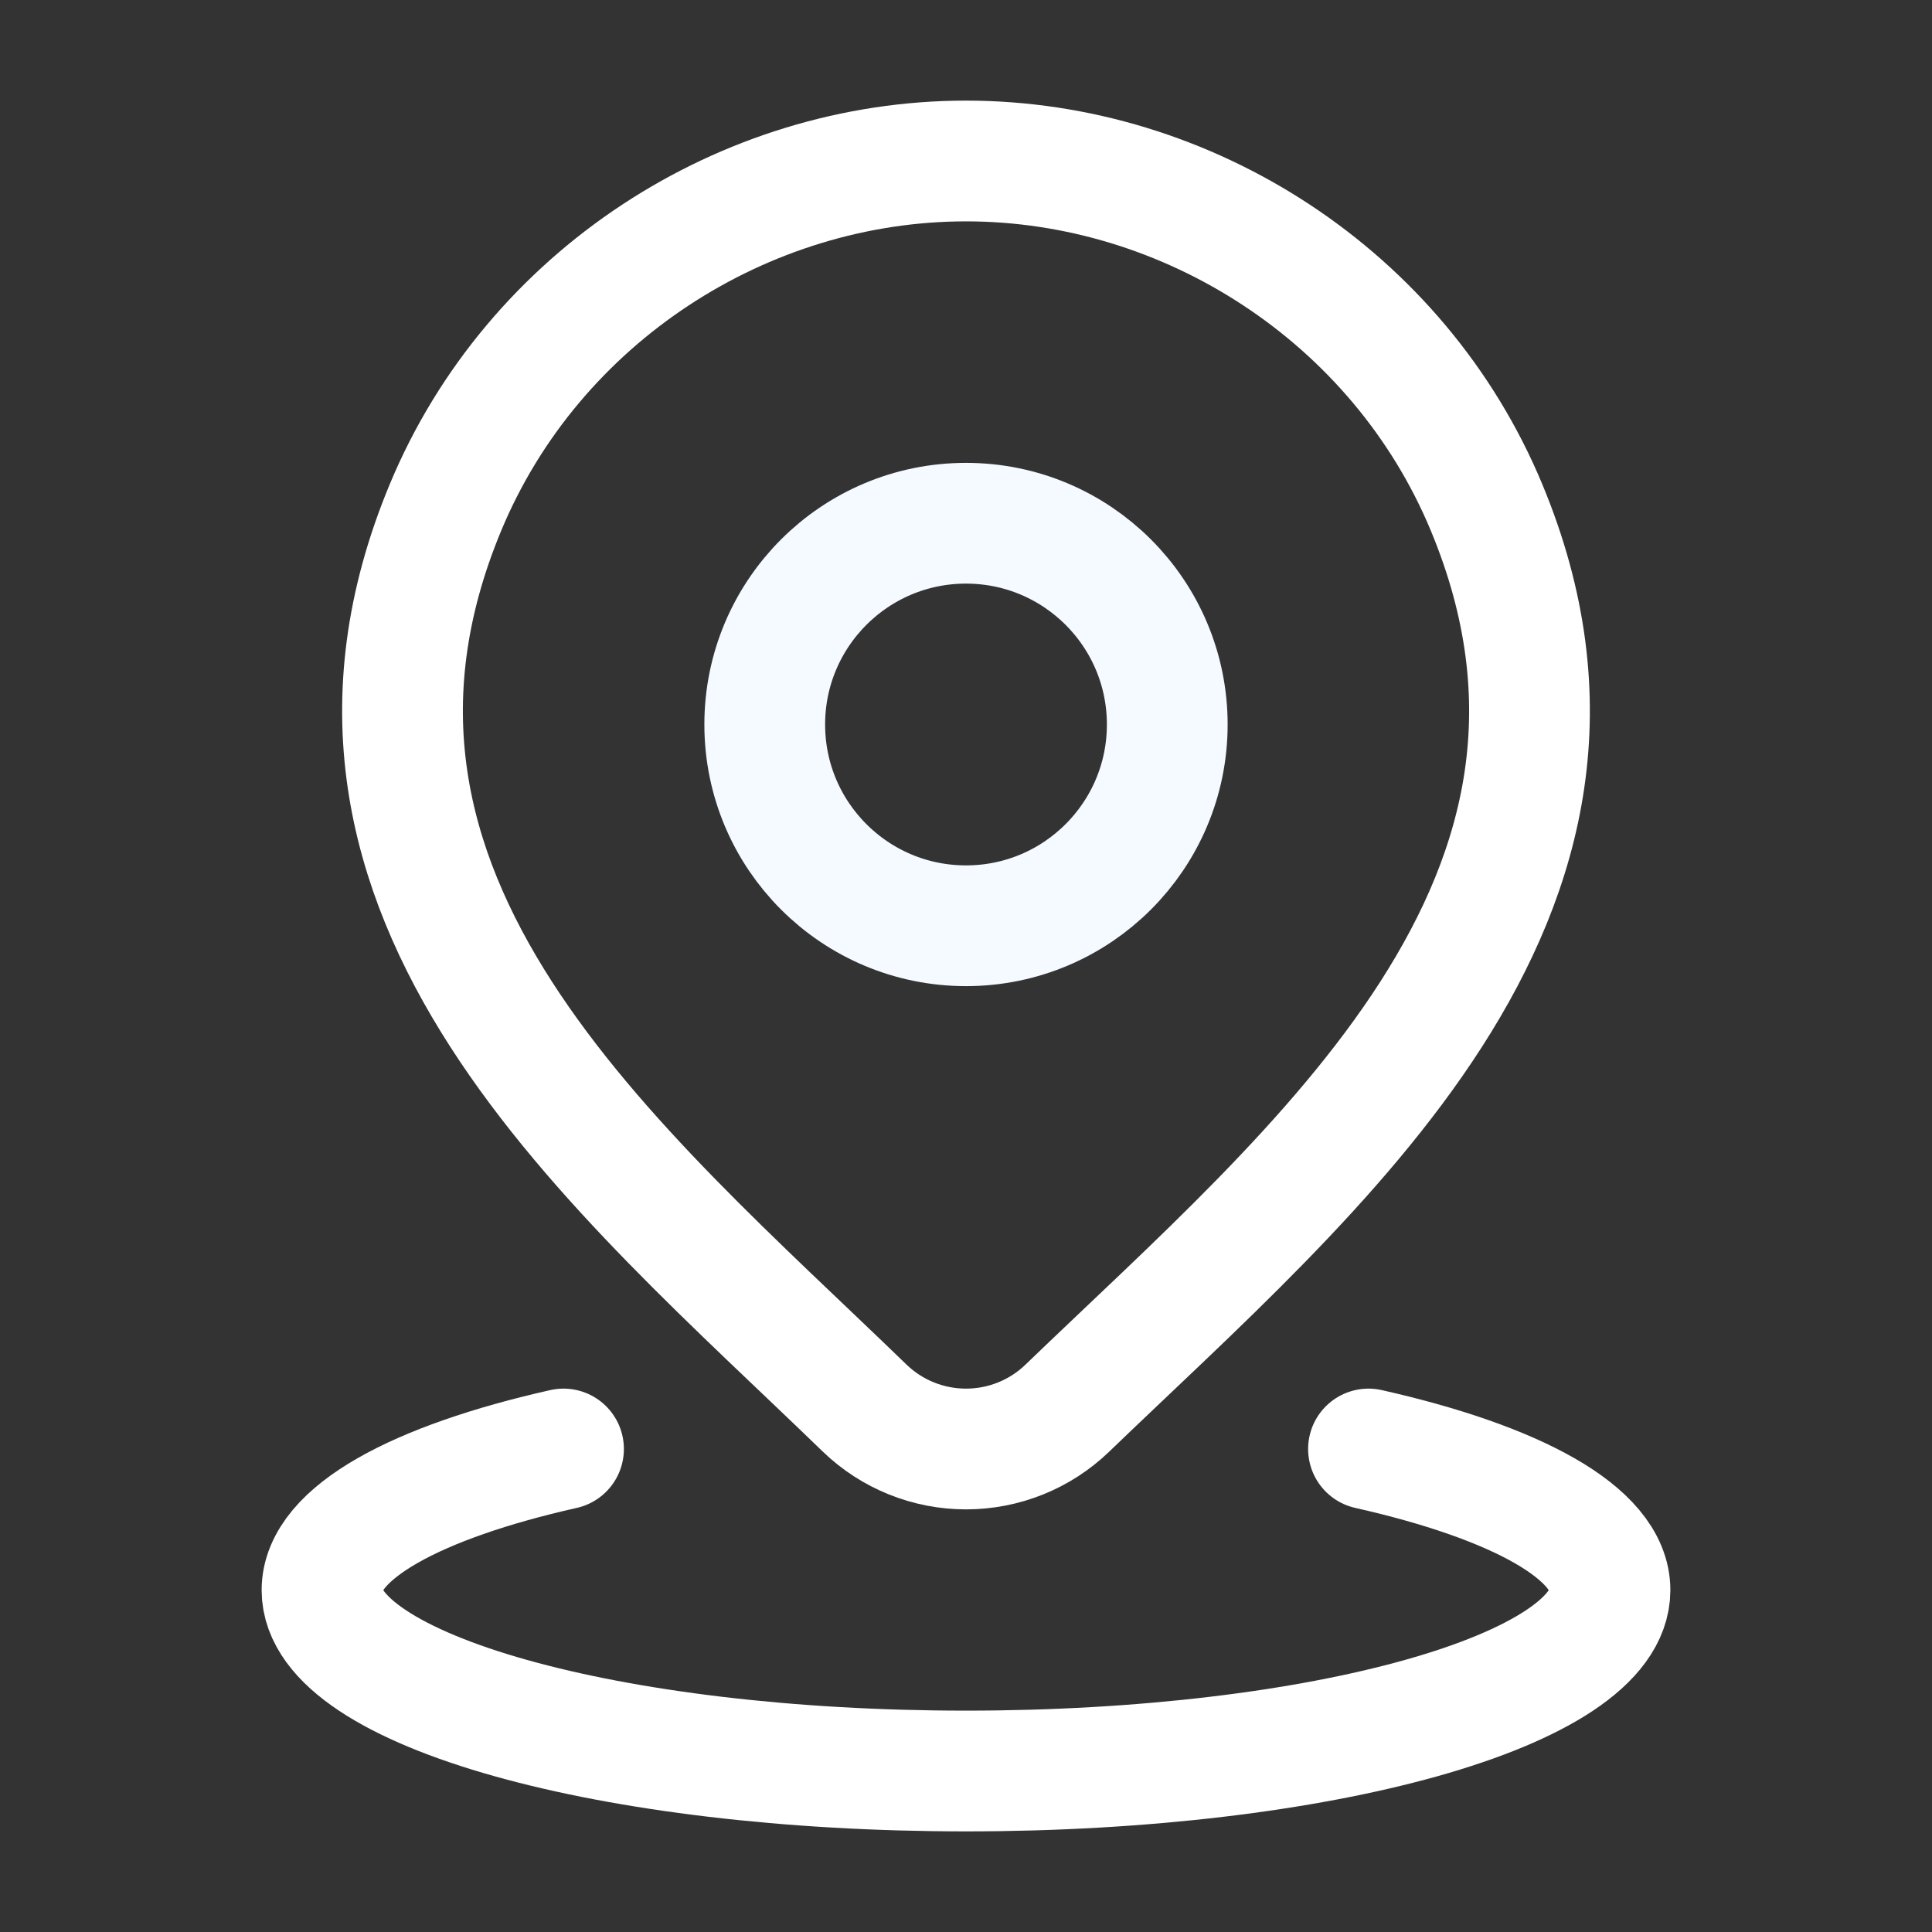 <svg width="64" height="64" viewBox="0 0 64 64" fill="none" xmlns="http://www.w3.org/2000/svg">
<rect x="0" y="0" width="64" height="64" fill="#333333" stroke="none"/>
<g id="location-04 1">
<path id="lower-ring" d="M18.667 48C13.79 49.098 10.667 50.785 10.667 52.676C10.667 55.985 20.218 58.667 32 58.667C43.782 58.667 53.333 55.985 53.333 52.676C53.333 50.785 50.21 49.098 45.333 48" stroke="white" stroke-width="4" stroke-linecap="round"/>
<path id="inner-ring" d="M38.667 24C38.667 27.682 35.682 30.667 32 30.667C28.318 30.667 25.333 27.682 25.333 24C25.333 20.318 28.318 17.333 32 17.333C35.682 17.333 38.667 20.318 38.667 24Z" stroke="#F4FAFF" stroke-width="4"/>
<path id="outer-ring" d="M35.353 46.65C34.454 47.516 33.252 48 32.001 48C30.749 48 29.547 47.516 28.648 46.65C20.412 38.669 9.374 29.753 14.757 16.81C17.667 9.812 24.653 5.333 32.001 5.333C39.348 5.333 46.334 9.812 49.244 16.81C54.62 29.737 43.61 38.696 35.353 46.65Z" stroke="white" stroke-width="4"/>
</g>
</svg>
